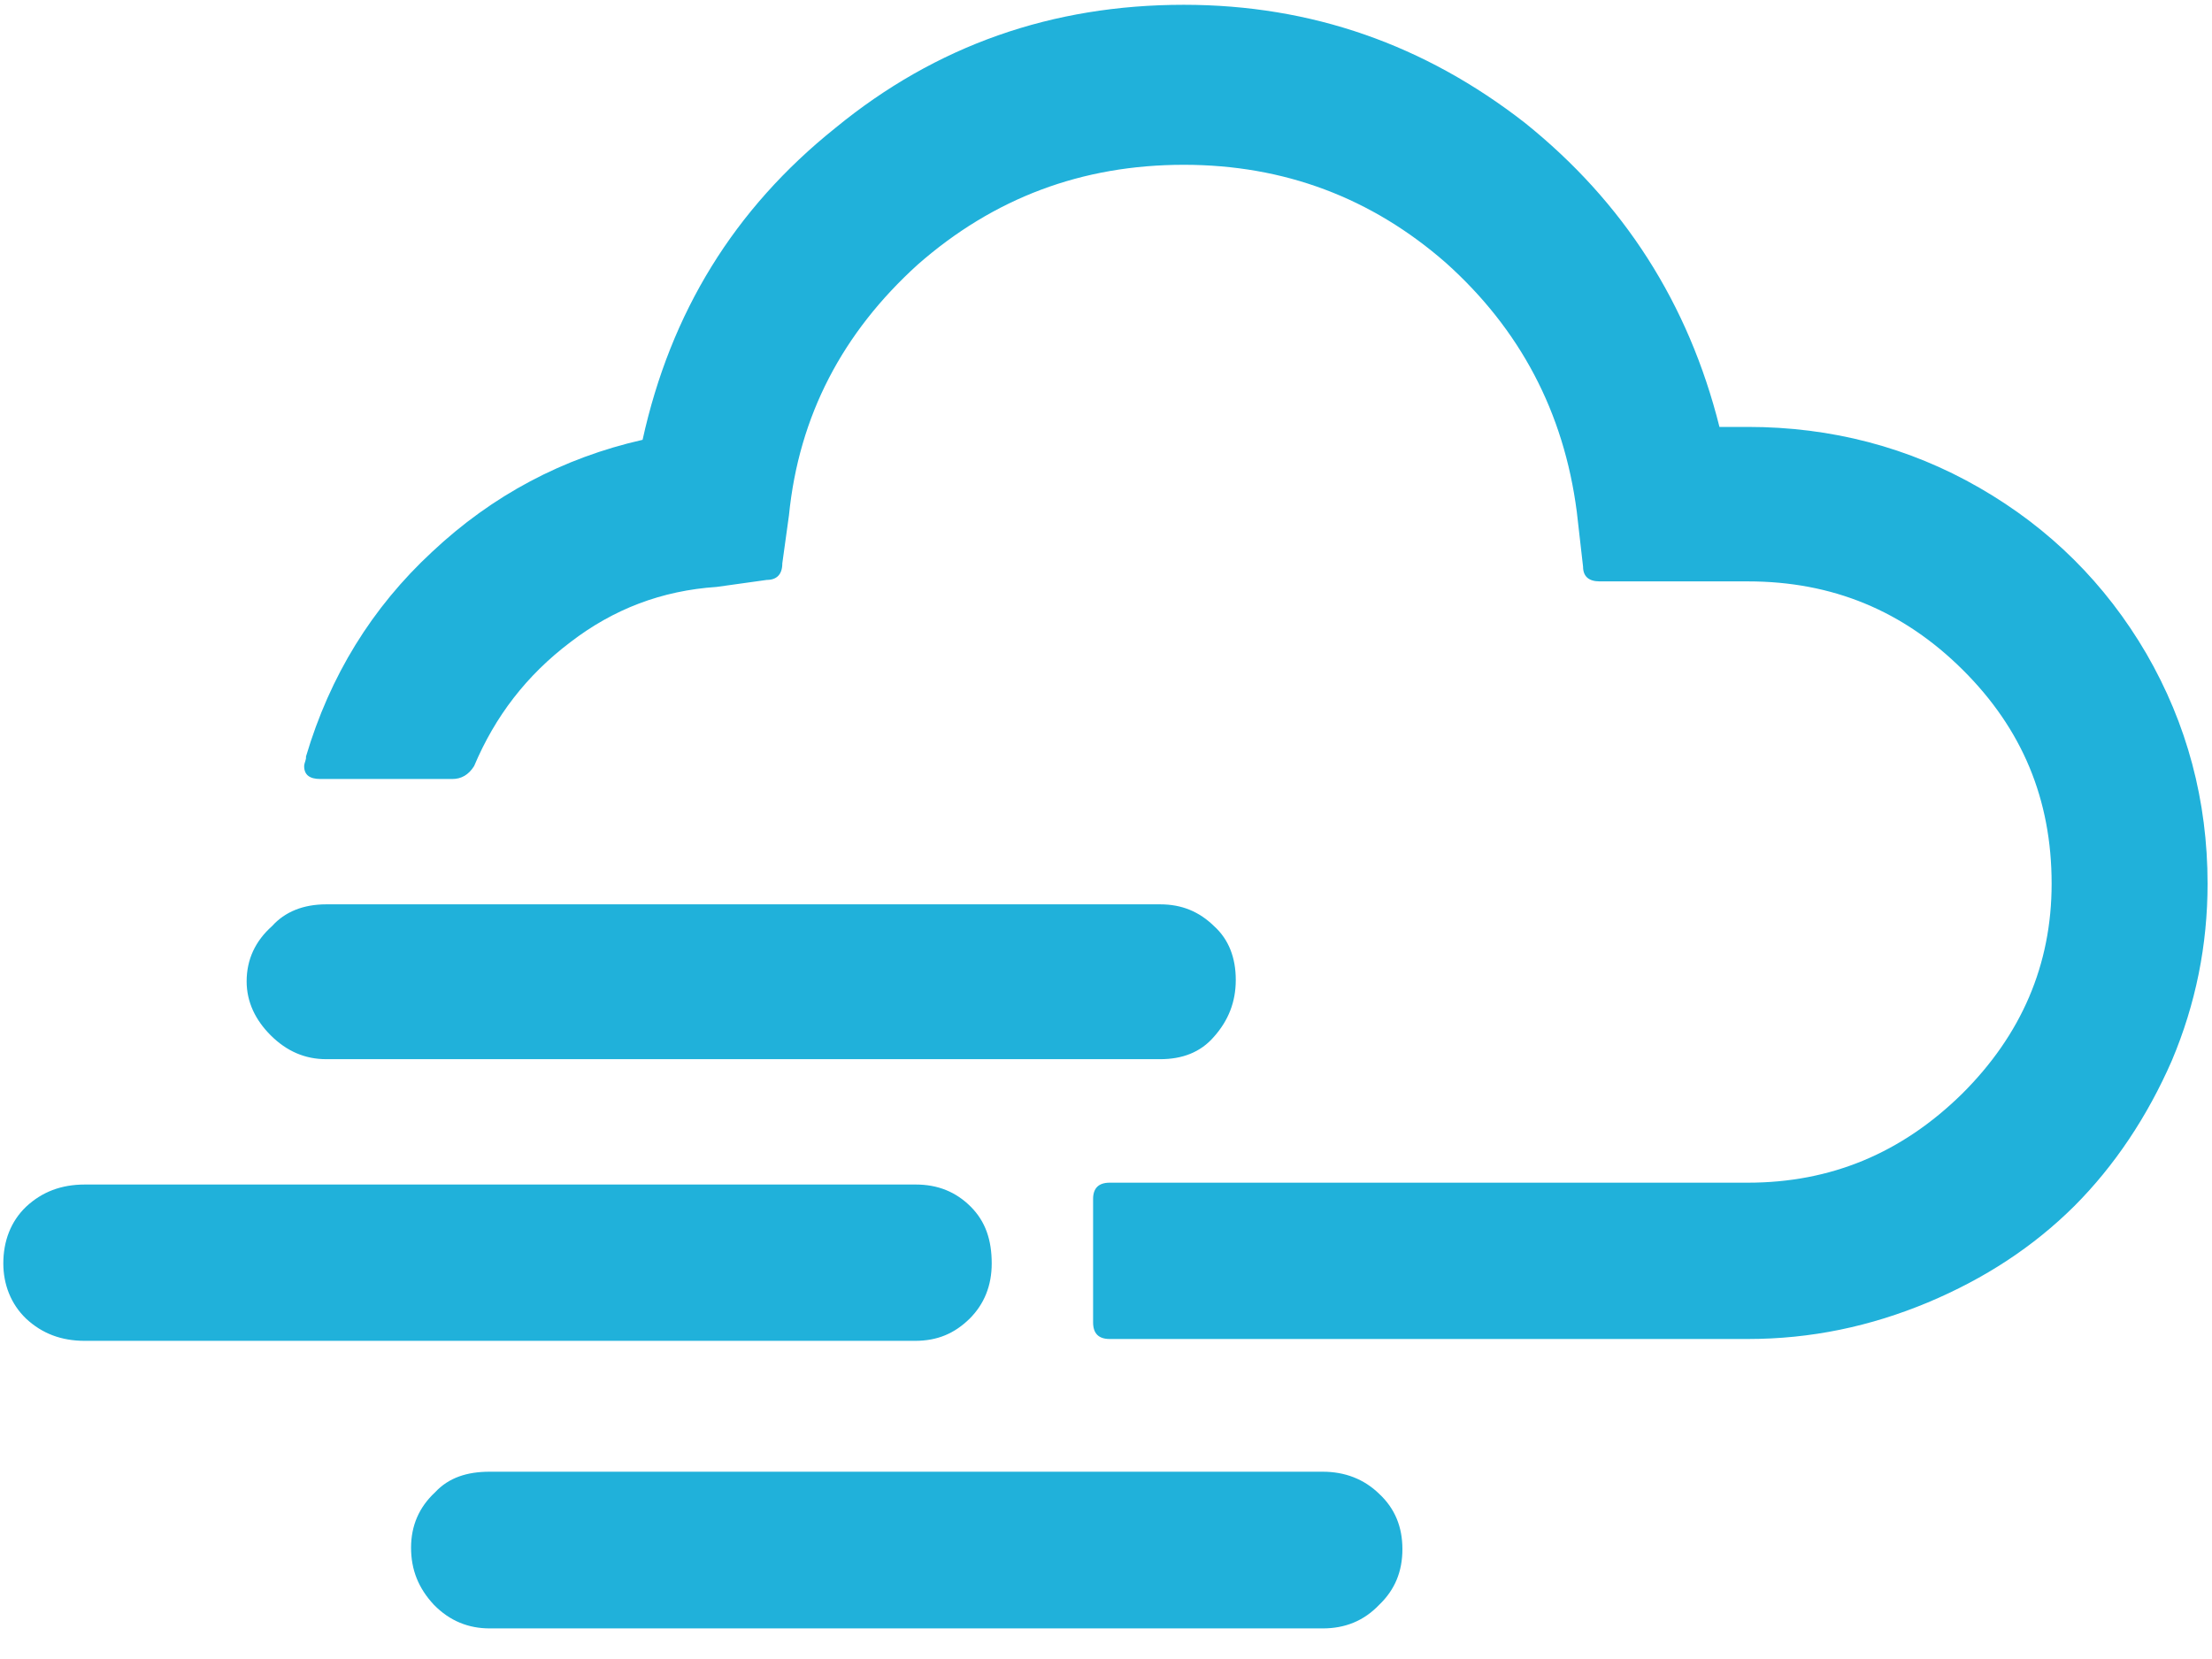<svg version="1.2" baseProfile="tiny-ps" xmlns="http://www.w3.org/2000/svg" viewBox="0 0 60 45" width="60" height="45">
	<title>Layer</title>
	<style>
		tspan { white-space:pre }
		.shp0 { fill: #20b1da } 
	</style>
	<path id="Layer" fill-rule="evenodd" class="shp0" d="M0.09 34.27C0.09 33.67 0.29 33.13 0.71 32.73C1.14 32.33 1.66 32.13 2.3 32.13L24.84 32.13C25.44 32.13 25.93 32.33 26.33 32.73C26.73 33.13 26.9 33.63 26.9 34.27C26.9 34.87 26.7 35.37 26.3 35.77C25.89 36.17 25.43 36.37 24.82 36.37L2.3 36.37C1.66 36.37 1.14 36.17 0.71 35.77C0.29 35.37 0.09 34.83 0.09 34.27ZM6.69 26.62C6.69 26.02 6.93 25.52 7.38 25.12C7.73 24.73 8.23 24.53 8.85 24.53L31.47 24.53C32.06 24.53 32.53 24.73 32.93 25.12C33.33 25.48 33.52 25.98 33.52 26.58C33.52 27.18 33.32 27.68 32.93 28.12C32.56 28.55 32.06 28.73 31.47 28.73L8.85 28.73C8.28 28.73 7.78 28.52 7.34 28.08C6.93 27.67 6.69 27.18 6.69 26.62ZM8.3 20.57L8.3 20.52C8.95 18.33 10.09 16.48 11.72 14.97C13.36 13.43 15.27 12.42 17.43 11.93C18.19 8.48 19.91 5.67 22.66 3.47C25.39 1.23 28.54 0.13 32.11 0.13C35.58 0.13 38.65 1.22 41.36 3.33C44.04 5.48 45.8 8.23 46.64 11.58L47.41 11.58C49.67 11.58 51.78 12.13 53.69 13.23C55.6 14.33 57.11 15.83 58.22 17.73C59.32 19.63 59.88 21.72 59.88 23.97C59.88 25.63 59.56 27.23 58.91 28.77C58.25 30.28 57.36 31.62 56.26 32.72C55.15 33.82 53.84 34.68 52.29 35.33C50.73 35.98 49.12 36.32 47.41 36.32L30.1 36.32C29.8 36.32 29.65 36.17 29.65 35.87L29.65 32.52C29.65 32.23 29.8 32.08 30.1 32.08L47.41 32.08C49.66 32.08 51.58 31.28 53.22 29.67C54.83 28.07 55.65 26.17 55.65 23.97C55.65 21.68 54.85 19.77 53.24 18.17C51.63 16.57 49.71 15.77 47.41 15.77L43.39 15.77C43.09 15.77 42.94 15.63 42.94 15.37L42.77 13.88C42.42 11.18 41.23 8.93 39.22 7.13C37.21 5.37 34.84 4.47 32.11 4.47C29.35 4.47 26.95 5.37 24.89 7.18C22.86 9.02 21.67 11.27 21.4 13.98L21.22 15.28C21.22 15.58 21.07 15.73 20.8 15.73L19.44 15.92C17.95 16.02 16.64 16.52 15.47 17.42C14.28 18.32 13.43 19.43 12.86 20.78C12.71 21.02 12.51 21.13 12.27 21.13L8.69 21.13C8.4 21.13 8.25 21.02 8.25 20.78C8.25 20.72 8.28 20.67 8.3 20.57ZM11.15 41.98C11.15 41.38 11.37 40.88 11.8 40.48C12.17 40.08 12.67 39.92 13.28 39.92L35.88 39.92C36.48 39.92 37 40.12 37.41 40.52C37.84 40.92 38.04 41.42 38.04 42.02C38.04 42.62 37.84 43.12 37.41 43.53C36.99 43.97 36.48 44.17 35.88 44.17L13.28 44.17C12.71 44.17 12.2 43.97 11.77 43.53C11.35 43.08 11.15 42.58 11.15 41.98Z" />
</svg>